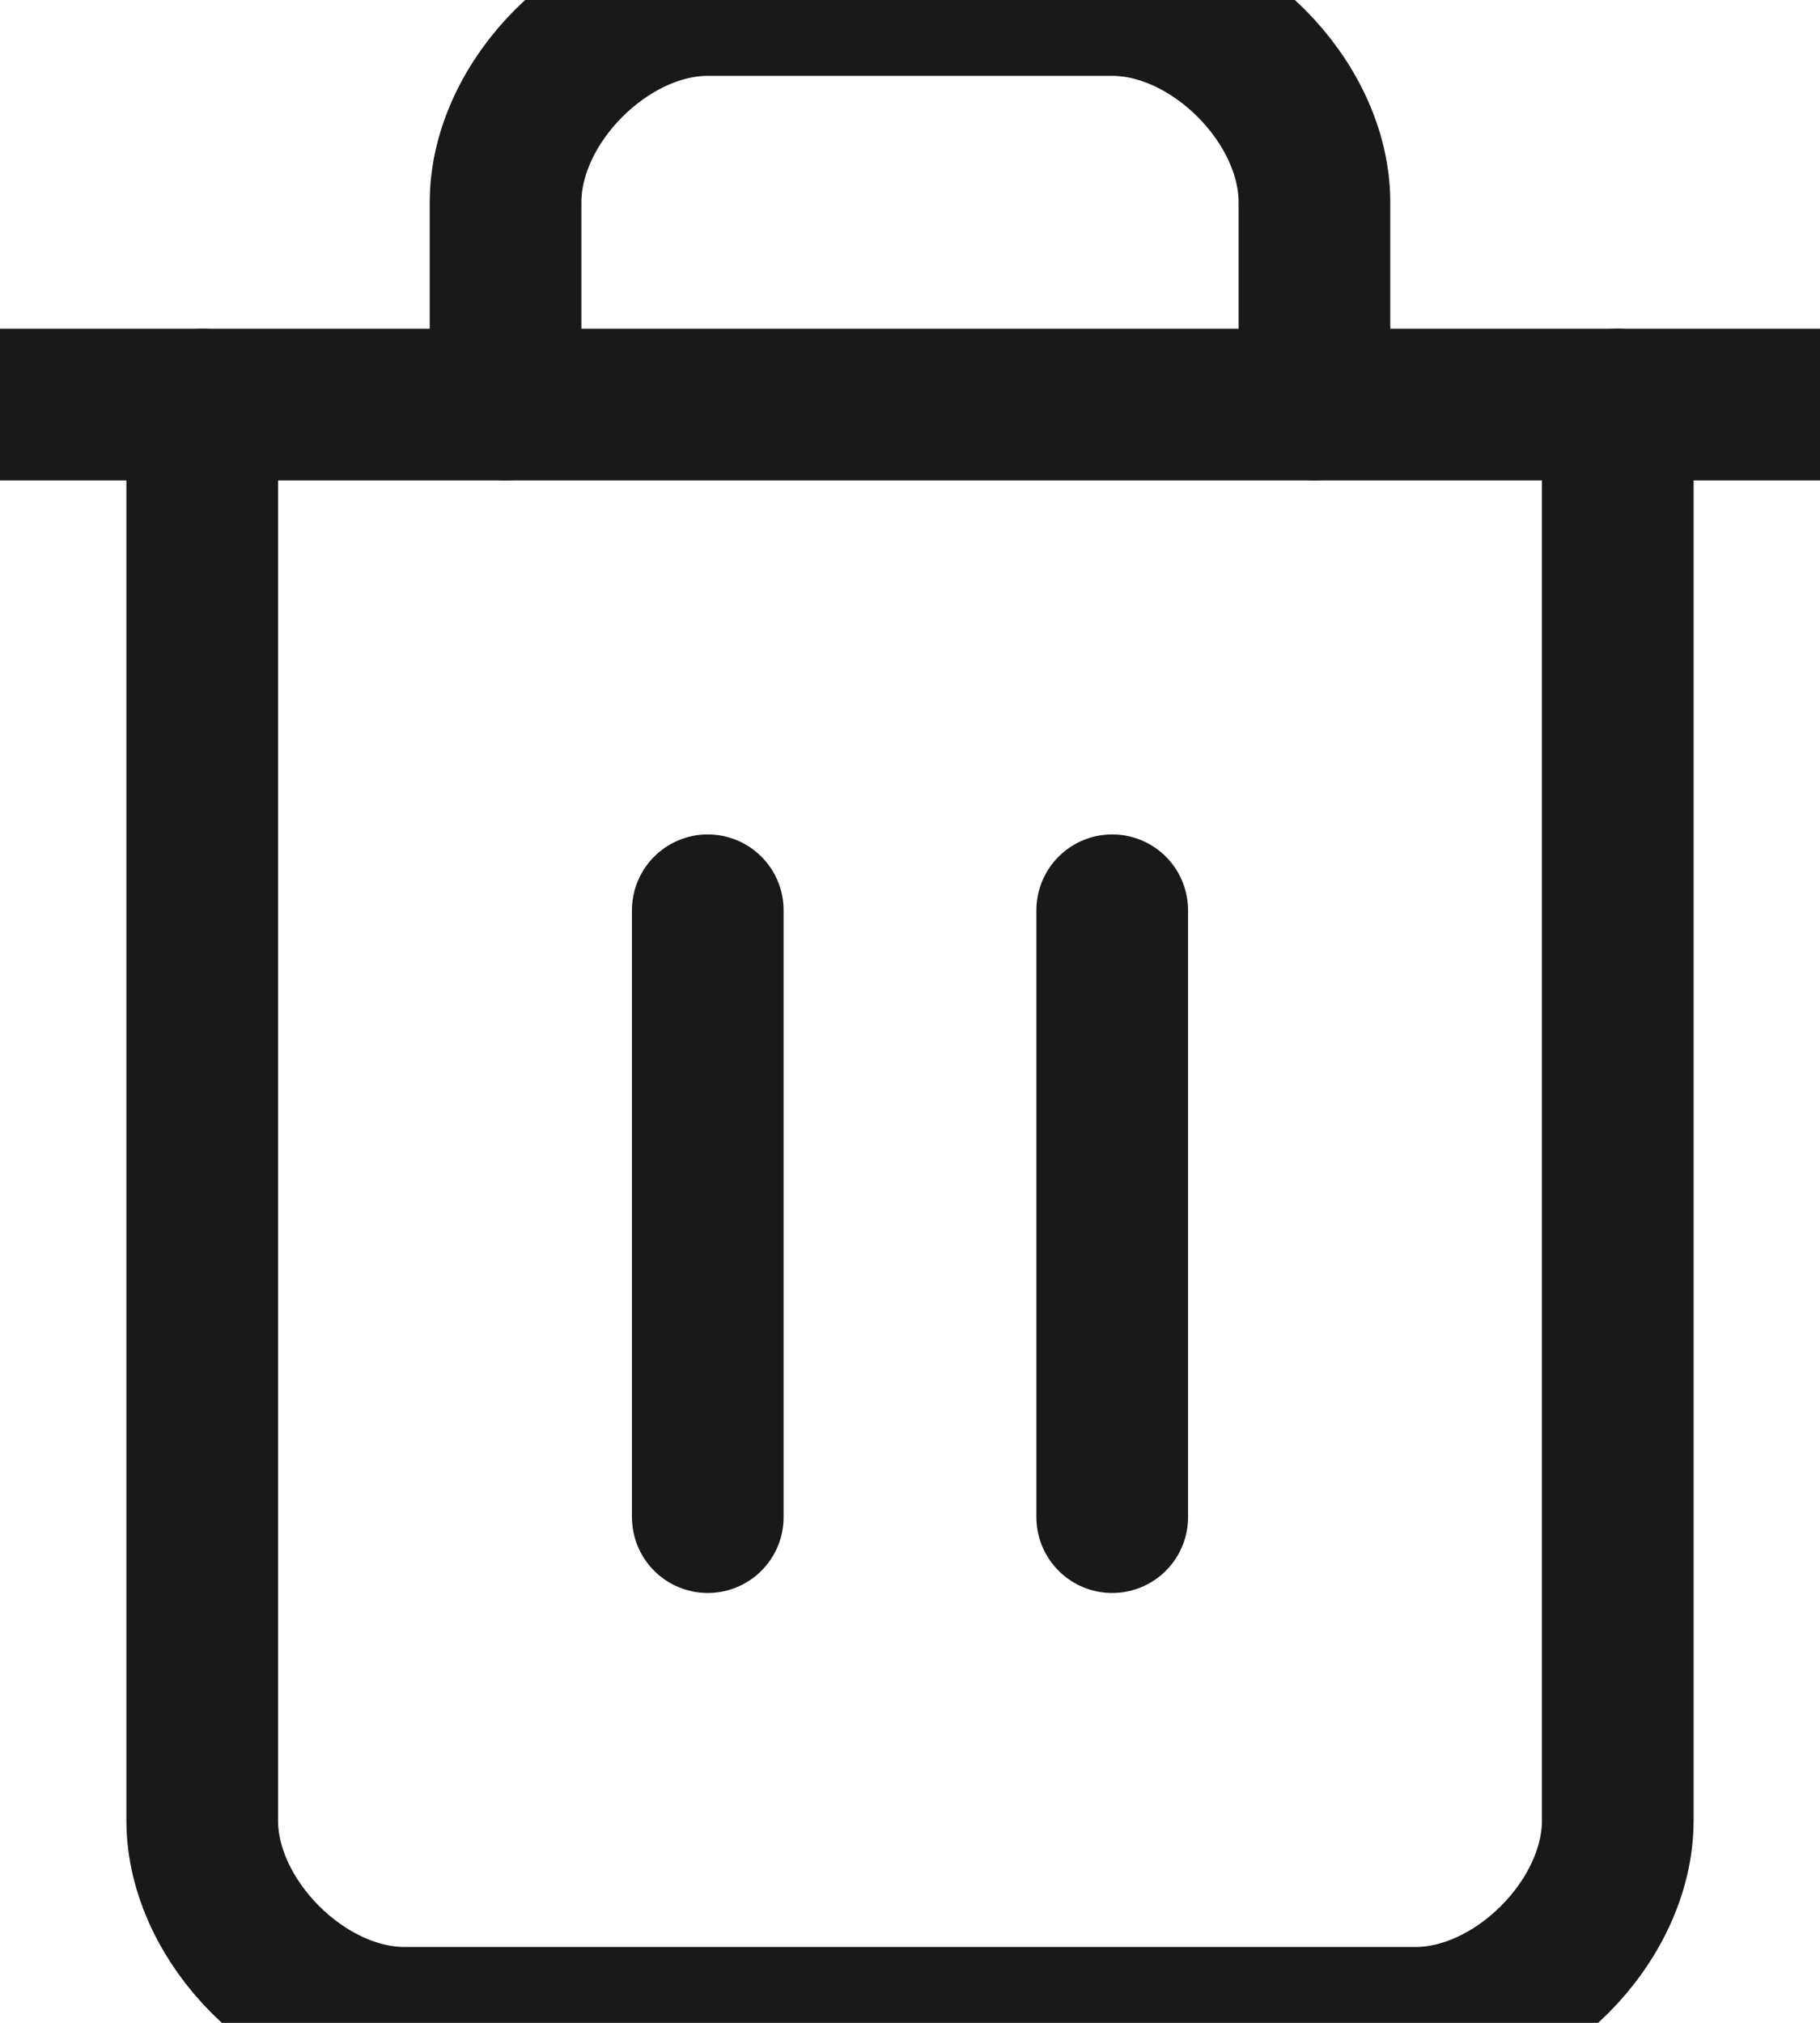 <svg viewBox="0 0 18 20" x="0" y="0" fill="none" xmlns="http://www.w3.org/2000/svg"><g id="vector_2" xmlns="http://www.w3.org/2000/svg">
<path id="Vector_3" d="M0,4h18" stroke="#191919" stroke-width="1.5" stroke-linecap="round" stroke-linejoin="round"/>
<path id="Vector_4" d="M16,4v14c0,1 -1,2 -2,2h-10c-1,0 -2,-1 -2,-2v-14" stroke="#191919" stroke-width="1.5" stroke-linecap="round" stroke-linejoin="round"/>
<path id="Vector_5" d="M5,4v-2c0,-1 1,-2 2,-2h4c1,0 2,1 2,2v2" stroke="#191919" stroke-width="1.5" stroke-linecap="round" stroke-linejoin="round"/>
<path id="Vector_6" d="M7,9v6" stroke="#191919" stroke-width="1.5" stroke-linecap="round" stroke-linejoin="round"/>
<path id="Vector_7" d="M11,9v6" stroke="#191919" stroke-width="1.5" stroke-linecap="round" stroke-linejoin="round"/>
</g></svg>